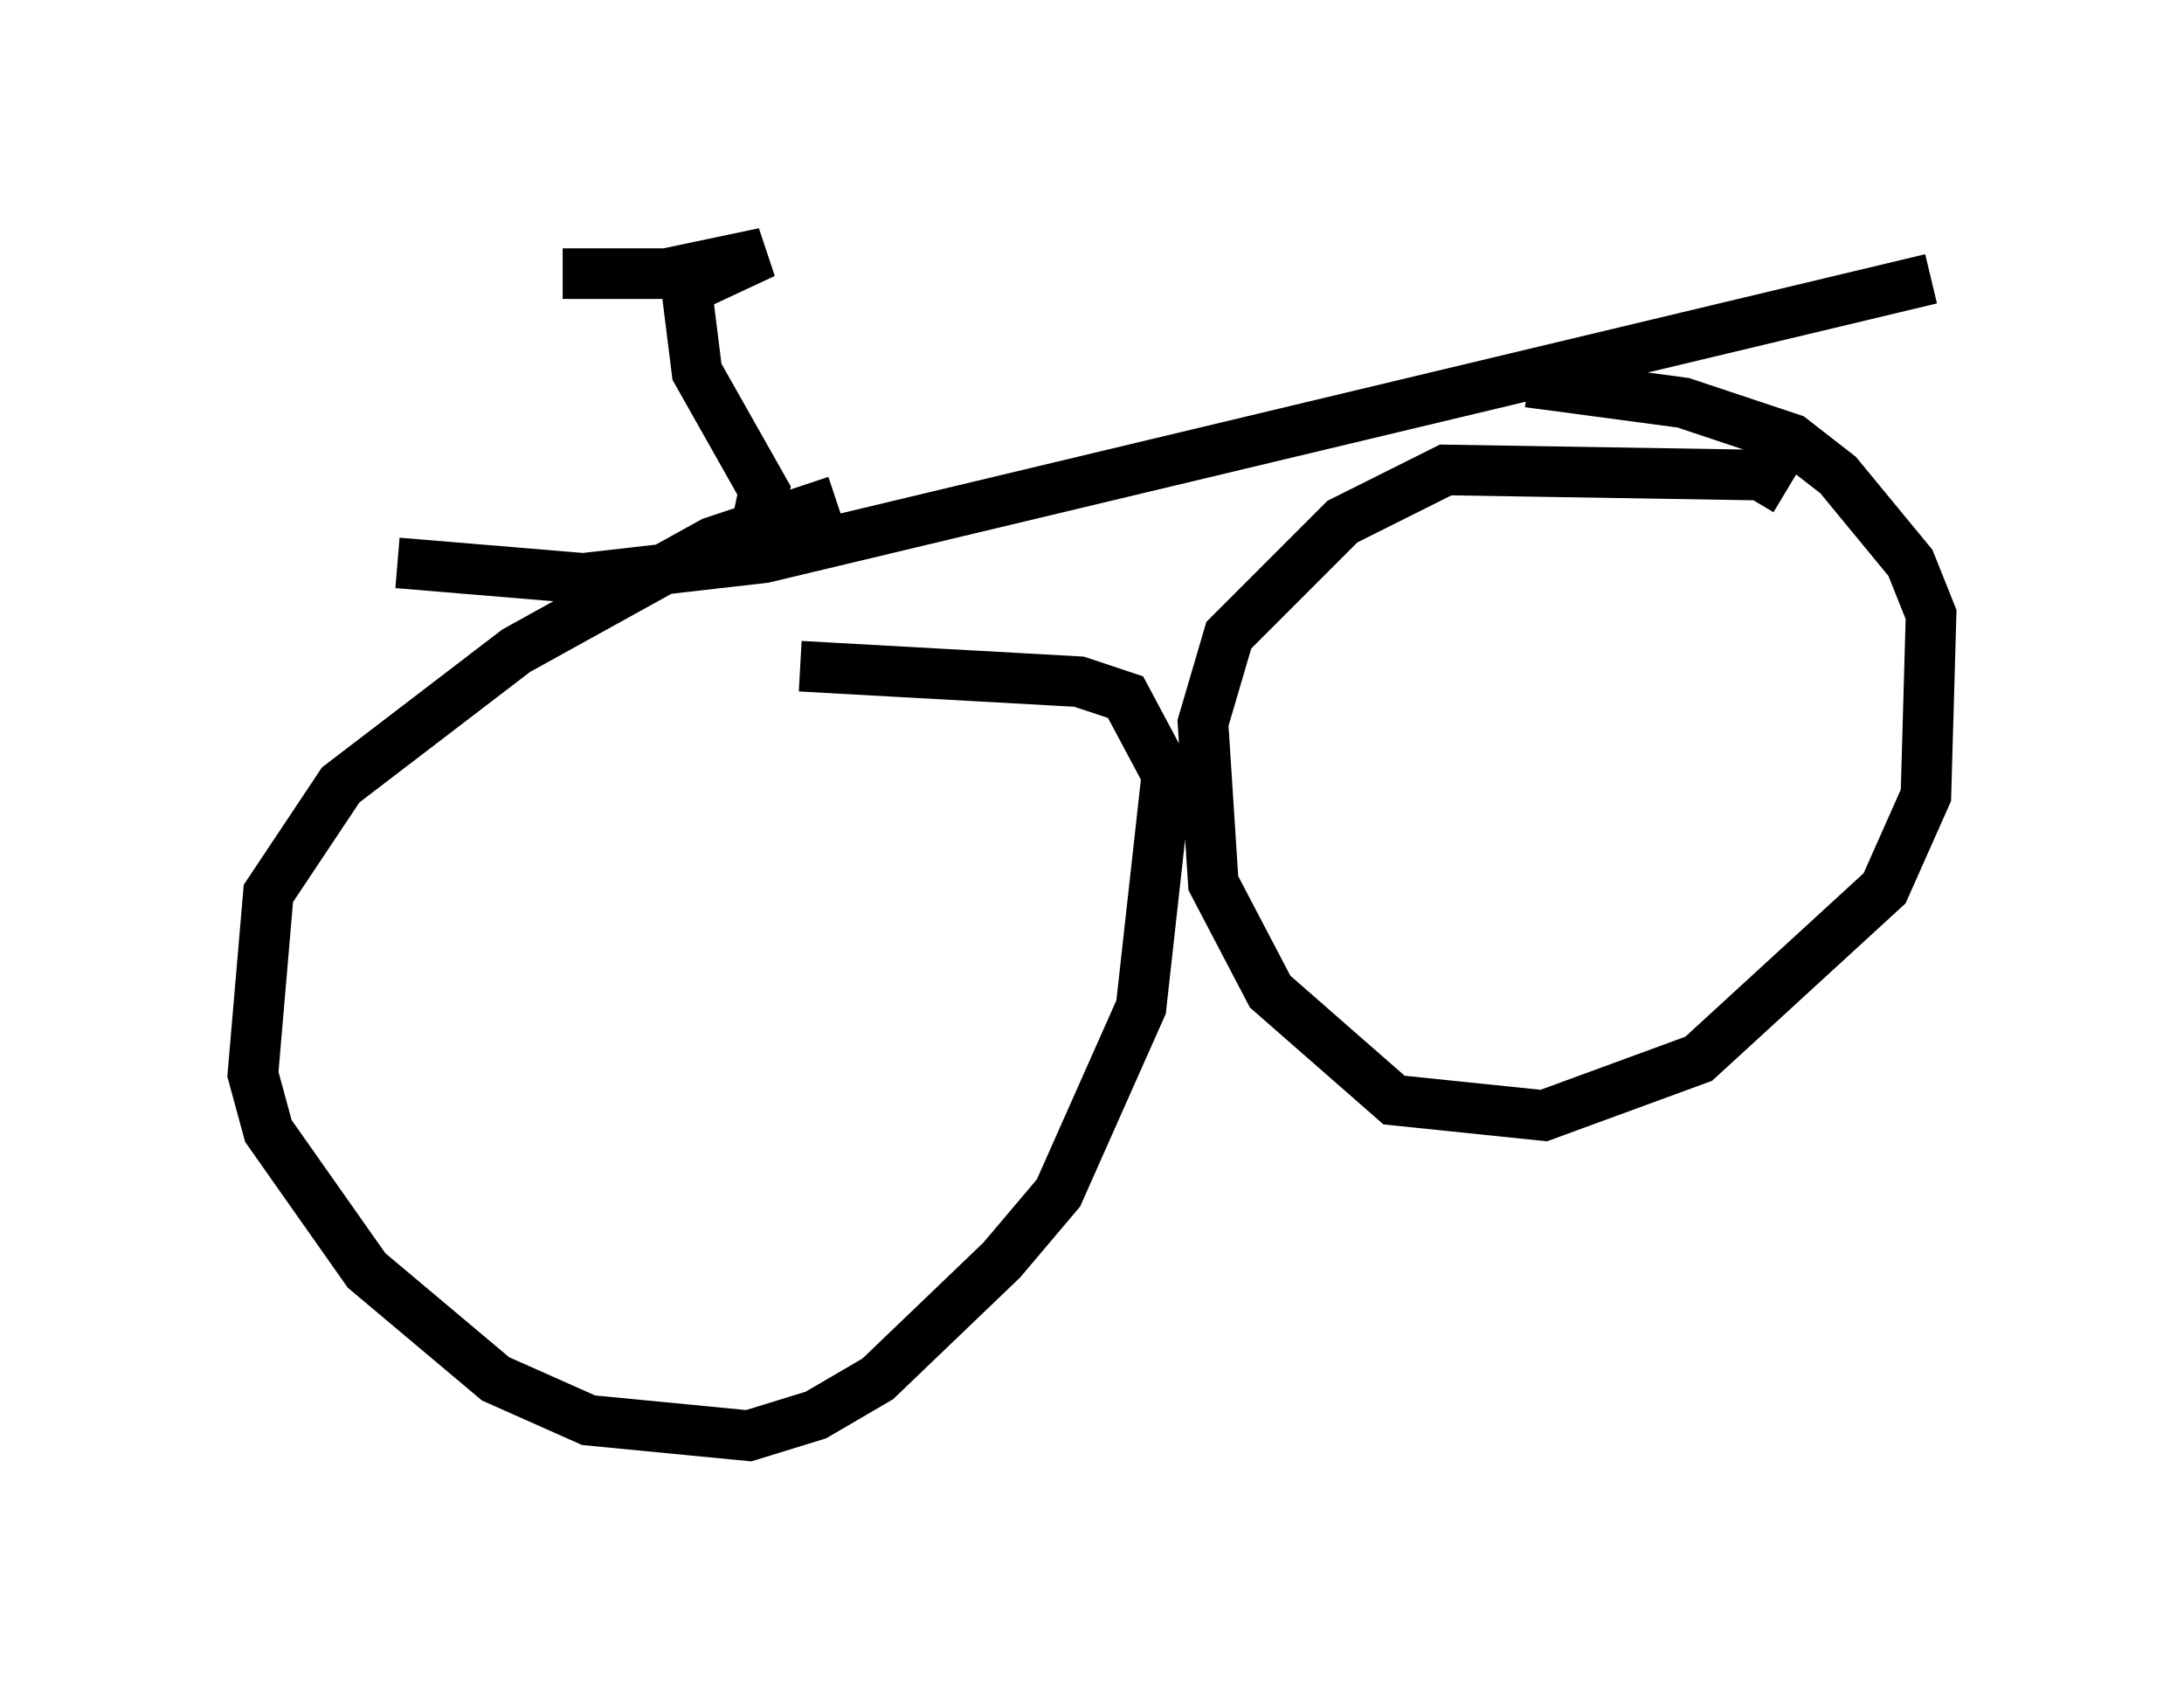 <?xml version="1.0" encoding="utf-8" ?>
<svg baseProfile="full" height="33.377" version="1.1" width="43.177" xmlns="http://www.w3.org/2000/svg" xmlns:ev="http://www.w3.org/2001/xml-events" xmlns:xlink="http://www.w3.org/1999/xlink"><defs /><rect fill="white" height="33.377" width="43.177" x="0" y="0" /><path d="M18.679, 10.002 m-2.144, -0.102 l-2.45, 0.817 -3.879, 2.144 l-3.471, 2.654 -1.429, 2.144 l-0.306, 3.573 0.306, 1.123 l1.94, 2.756 2.552, 2.144 l1.838, 0.817 3.165, 0.306 l1.327, -0.408 1.225, -0.715 l2.45, -2.348 1.123, -1.327 l1.633, -3.675 0.51, -4.594 l-0.817, -1.531 -0.919, -0.306 l-5.513, -0.306 m19.498, -3.471 l-0.51, -0.306 -6.227, -0.102 l-2.042, 1.021 -2.246, 2.246 l-0.51, 1.735 0.204, 3.165 l1.123, 2.144 2.45, 2.144 l2.96, 0.306 3.063, -1.123 l3.675, -3.369 0.817, -1.838 l0.102, -3.573 -0.408, -1.021 l-1.429, -1.735 -0.919, -0.715 l-2.144, -0.715 -3.063, -0.408 m-22.356, 3.573 l3.675, 0.306 3.573, -0.408 l23.071, -5.513 m-23.377, 5.615 l0.306, -1.429 -1.327, -2.348 l-0.204, -1.633 1.531, -0.715 l-1.94, 0.408 -2.042, 0.0 " fill="none" stroke="black" stroke-width="1" /></svg>